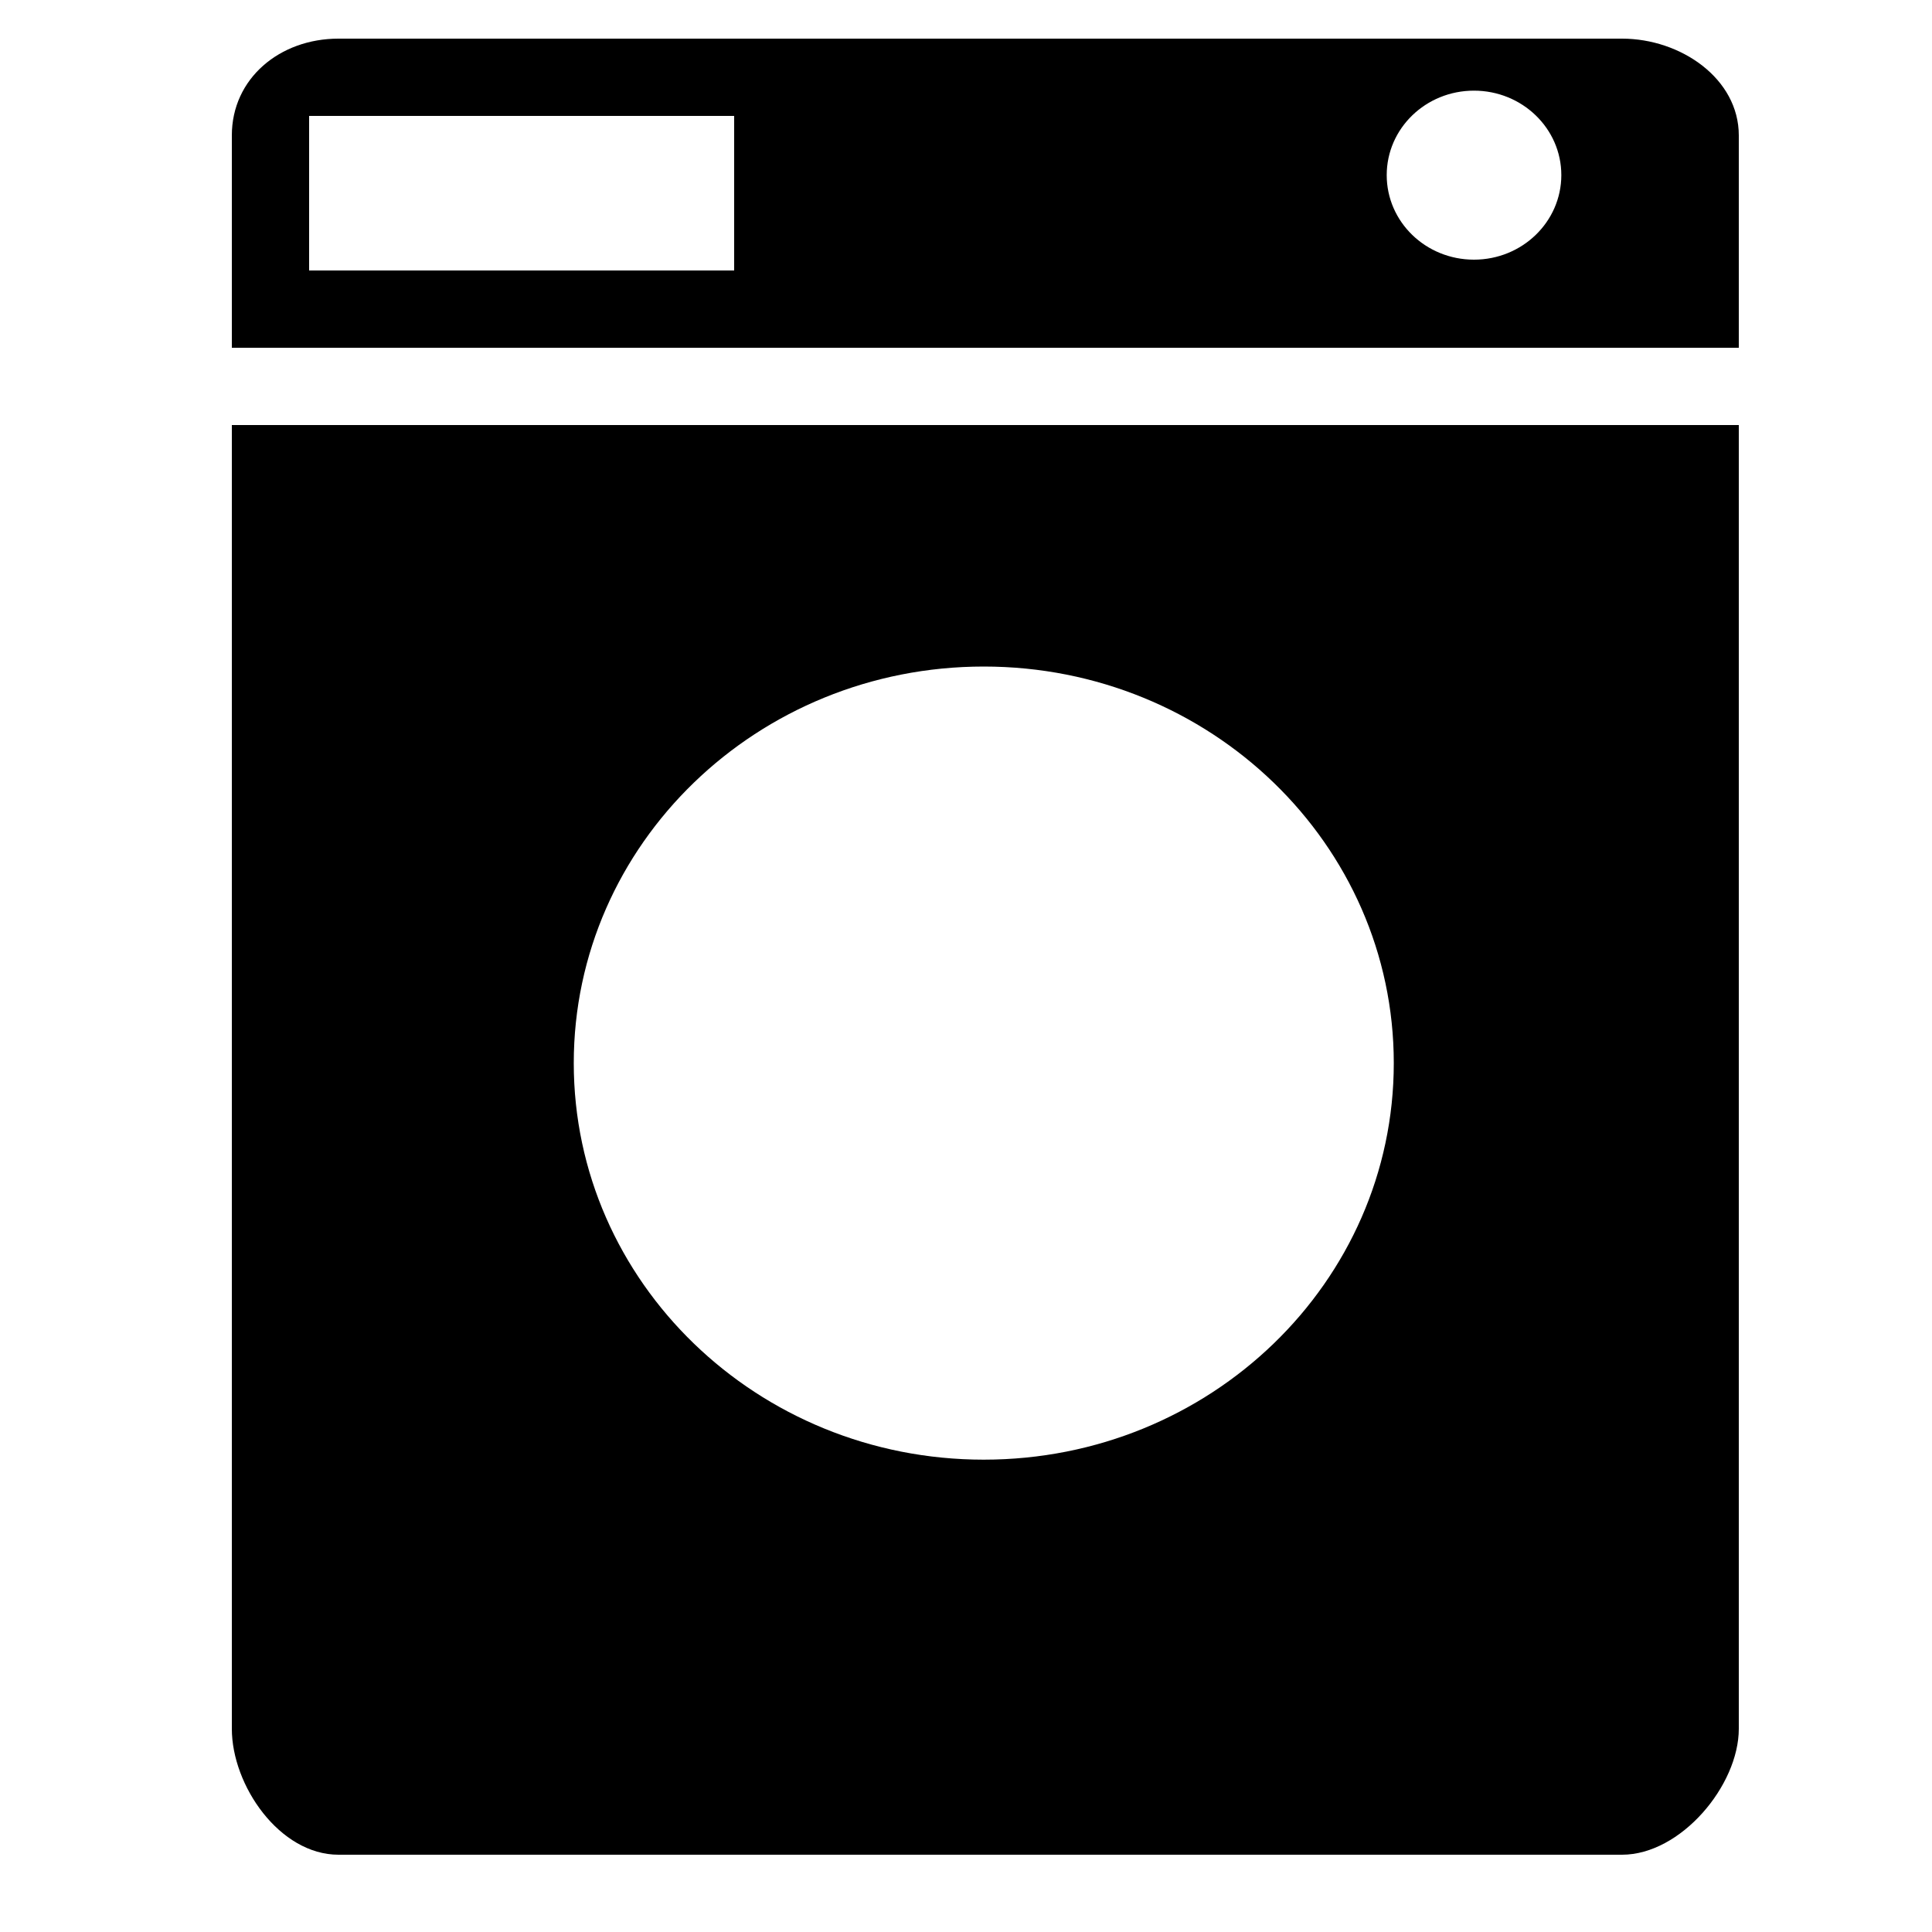<svg xmlns="http://www.w3.org/2000/svg" version="1.2" baseProfile="tiny" viewBox="0 0 50 50" overflow="inherit"><path d="M6 11v33.74C6 46.21 7.237 48 8.76 48h33.218C43.497 48 45 46.21 45 44.74V11H6zm19.46 26.776c-5.86 0-10.611-4.594-10.611-10.263S19.6 17.25 25.46 17.25s10.611 4.594 10.611 10.263c0 5.67-4.751 10.263-10.611 10.263zM41.978 1H8.76C7.237 1 6 2.033 6 3.505V9h39V3.505C45 2.033 43.497 1 41.978 1zM19 7H8V3h11v4zm19.146-.28c-1.249 0-2.258-.979-2.258-2.188 0-1.207 1.009-2.186 2.258-2.186s2.261.979 2.261 2.186c-.001 1.208-1.012 2.188-2.261 2.188z"/></svg>